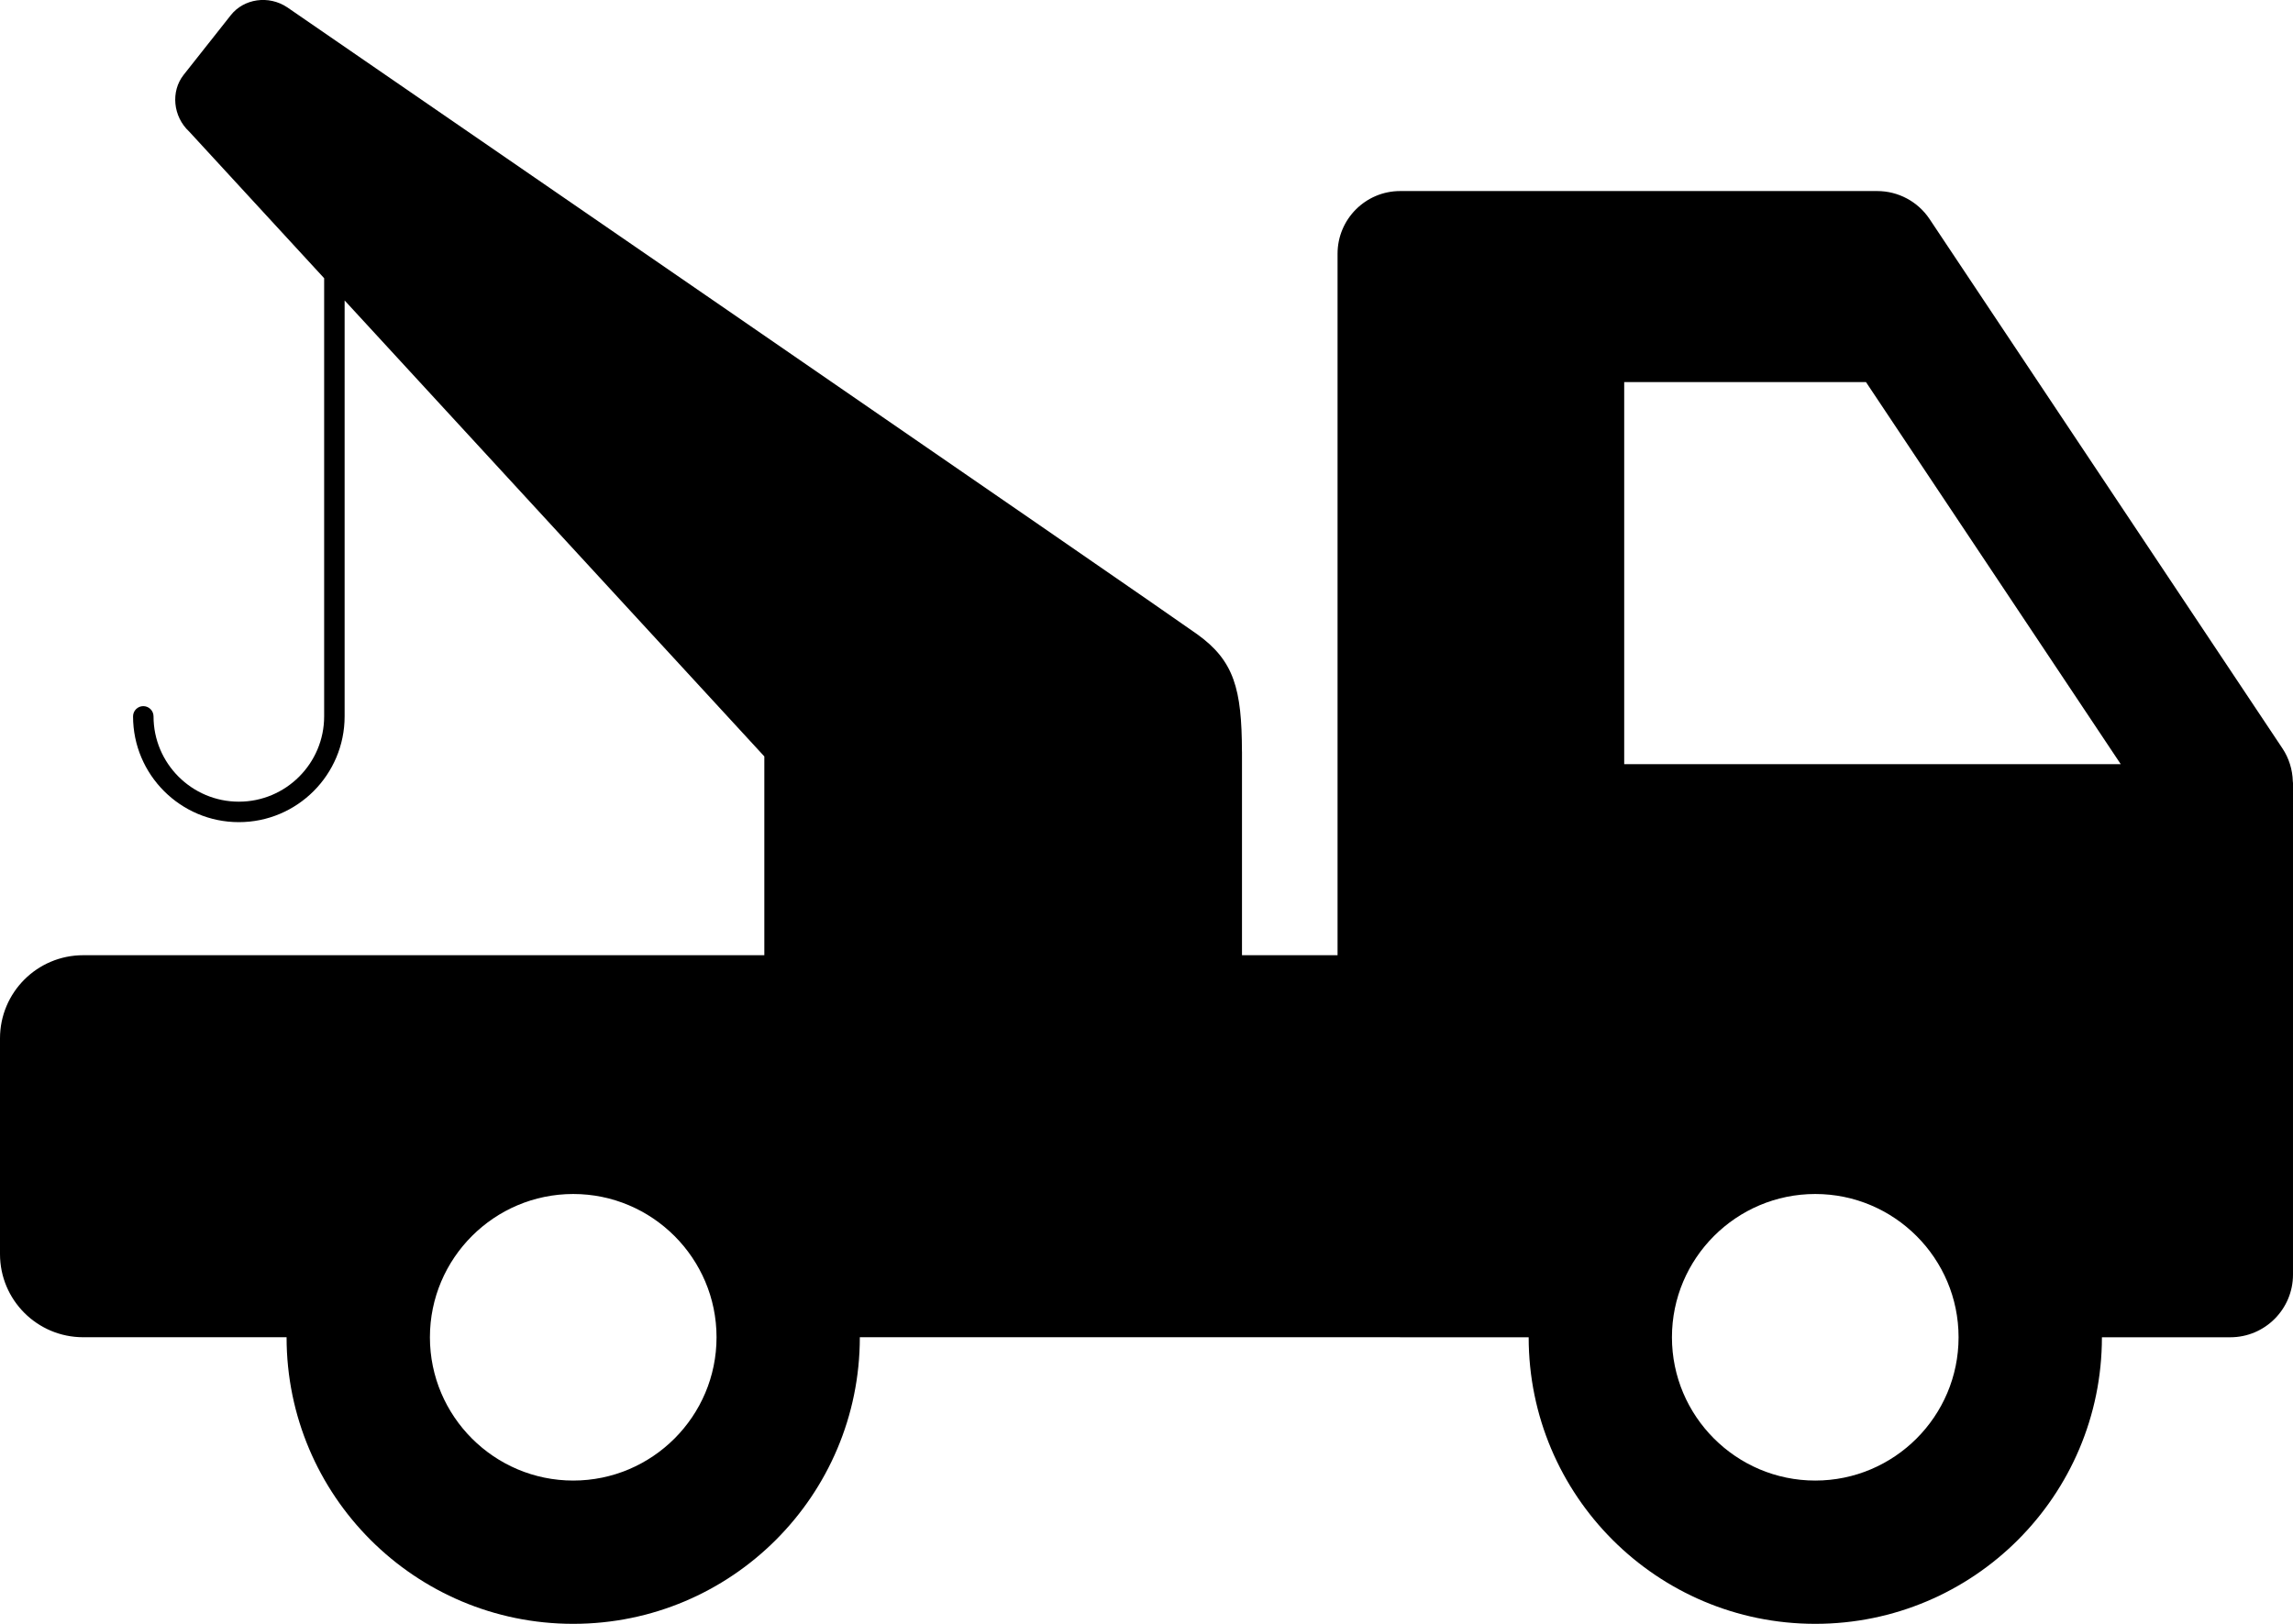<?xml version="1.0" encoding="utf-8"?>
<!-- Generator: Adobe Illustrator 16.0.4, SVG Export Plug-In . SVG Version: 6.00 Build 0)  -->
<!DOCTYPE svg PUBLIC "-//W3C//DTD SVG 1.1//EN" "http://www.w3.org/Graphics/SVG/1.1/DTD/svg11.dtd">
<svg version="1.1" id="Layer_1" xmlns="http://www.w3.org/2000/svg" xmlns:xlink="http://www.w3.org/1999/xlink" x="0px" y="0px"
	 width="112px" height="79.333px" viewBox="0 0 112 79.333" enable-background="new 0 0 112 79.333" xml:space="preserve">
<path d="M111.991,38.17c-0.016-0.57-0.188-1.131-0.508-1.609L94.241,10.691c-0.568-0.845-1.525-1.357-2.547-1.357H79.333H68.394
	H68.39c-1.687,0-3.058,1.371-3.058,3.062v34.272h-4.668v-9.936c0-0.006-0.002-0.011-0.002-0.017
	c-0.008-3.055-0.381-4.432-2.186-5.729C56.651,29.674,14.032,0.359,14.032,0.359c-0.906-0.608-2.123-0.425-2.758,0.382L8.968,3.659
	C8.333,4.466,8.446,5.693,9.243,6.431l6.59,7.161v21.406c0,2.299-1.869,4.168-4.166,4.168c-2.299,0-4.168-1.869-4.168-4.168
	c0-0.275-0.224-0.5-0.5-0.5c-0.275,0-0.5,0.225-0.5,0.5c0,2.851,2.318,5.168,5.168,5.168c2.849,0,5.166-2.317,5.166-5.168V14.679
	l20.5,22.276v9.712H4.064C1.819,46.667,0,48.485,0,50.731v10.537c0,2.244,1.819,4.063,4.063,4.063h9.935v0.002
	c0,7.731,6.268,14,14,14s14-6.269,14-14v-0.002h26.375c0.008,0,0.014,0.002,0.021,0.002h6.271h0.002c0,7.732,6.268,14,14,14
	c7.731,0,13.998-6.268,14-14h6.271c1.688,0,3.062-1.371,3.062-3.062V38.258C111.999,38.229,111.993,38.199,111.991,38.17z
	 M79.333,37.334V18.666h11.809l12.445,18.668H79.333z M27.999,72.333c-3.858,0-7-3.142-7-7c0-3.859,3.142-7,7-7c3.859,0,7,3.141,7,7
	C34.999,69.192,31.858,72.333,27.999,72.333z M88.665,72.333c-3.858,0-7-3.142-7-7c0-3.859,3.142-7,7-7c3.859,0,7,3.141,7,7
	C95.665,69.192,92.524,72.333,88.665,72.333z"/>
</svg>
